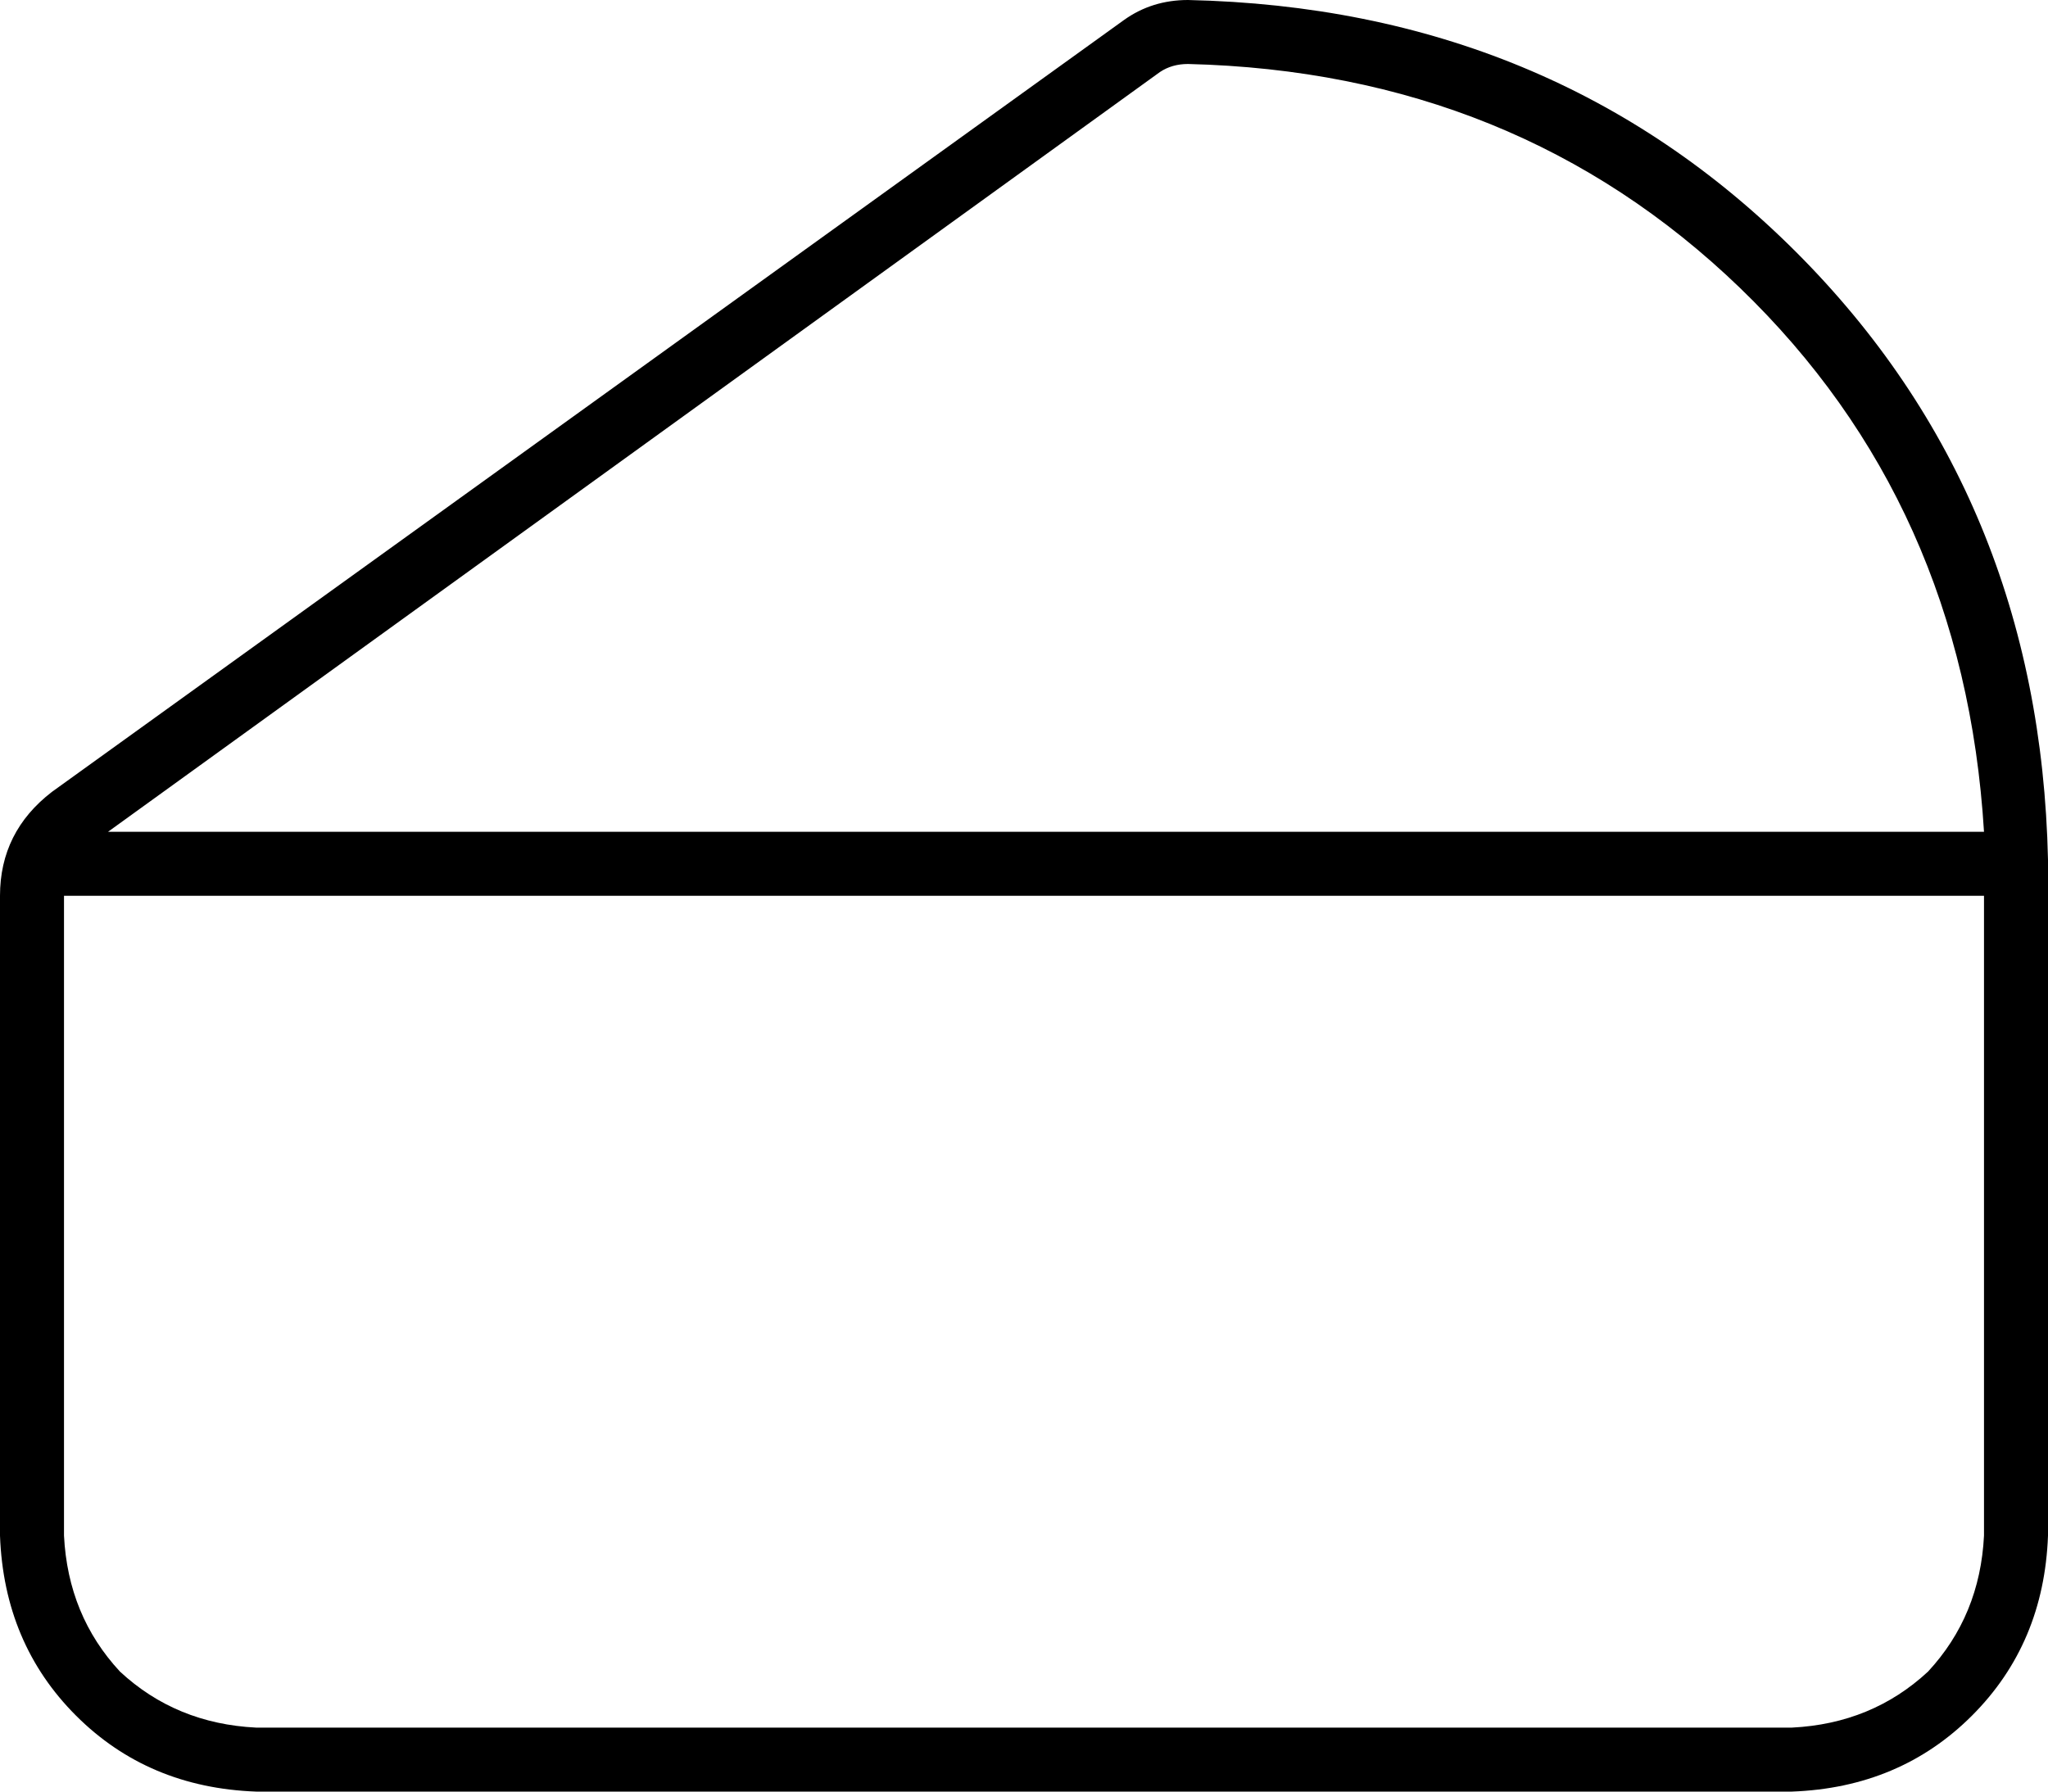 <svg viewBox="0 0 512 448">
  <path
    d="M 496 208 L 27 208 L 290 18 Q 293 16 297 16 Q 379 18 435 72 Q 491 126 496 208 L 496 208 Z M 16 224 Q 16 224 16 224 L 16 224 Q 16 224 16 224 L 496 224 L 496 384 Q 495 404 482 418 Q 468 431 448 432 L 64 432 Q 44 431 30 418 Q 17 404 16 384 L 16 224 L 16 224 Z M 512 224 L 512 215 Q 510 124 449 63 Q 388 2 297 0 Q 288 0 281 5 L 13 198 Q 0 208 0 224 L 0 384 Q 1 411 19 429 Q 37 447 64 448 L 448 448 Q 475 447 493 429 Q 511 411 512 384 L 512 224 L 512 224 Z"
  />
</svg>